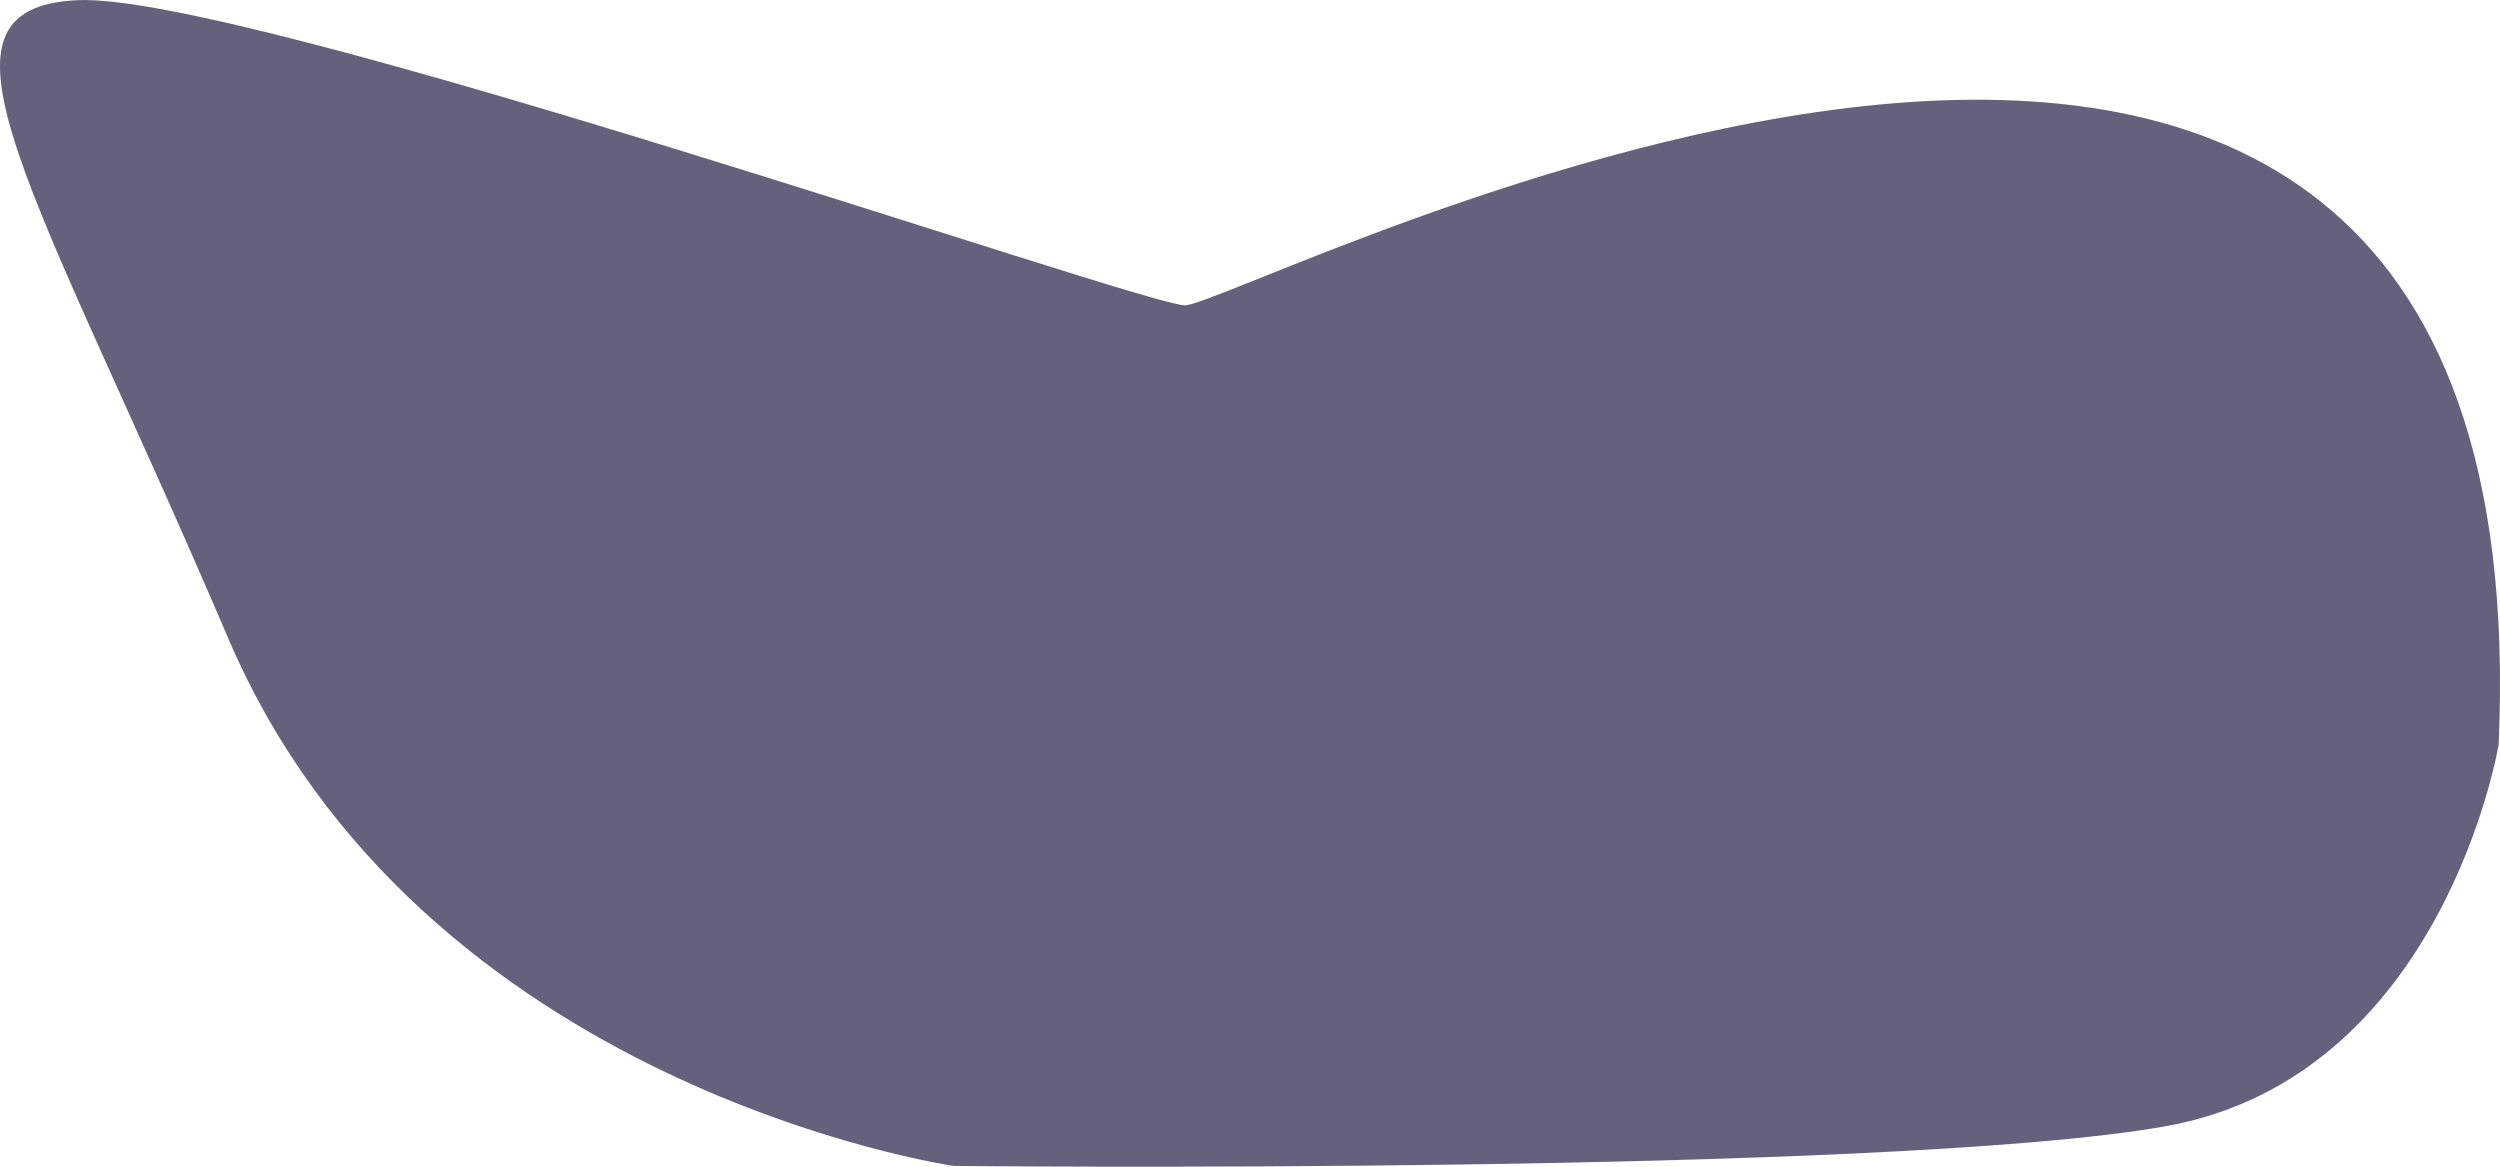 <svg width="30" height="14" viewBox="0 0 30 14" fill="none" xmlns="http://www.w3.org/2000/svg">
<path d="M29.984 8.934C29.984 8.934 29.325 12.927 25.976 13.517C22.626 14.107 11.444 13.991 11.444 13.991C11.444 13.991 5.049 13.067 2.738 7.658C0.427 2.25 -1.061 0.095 0.93 0.002C2.921 -0.091 13.6 3.623 14.212 3.664C14.824 3.706 30.575 -4.559 29.984 8.934Z" fill="#65617D"/>
</svg>
